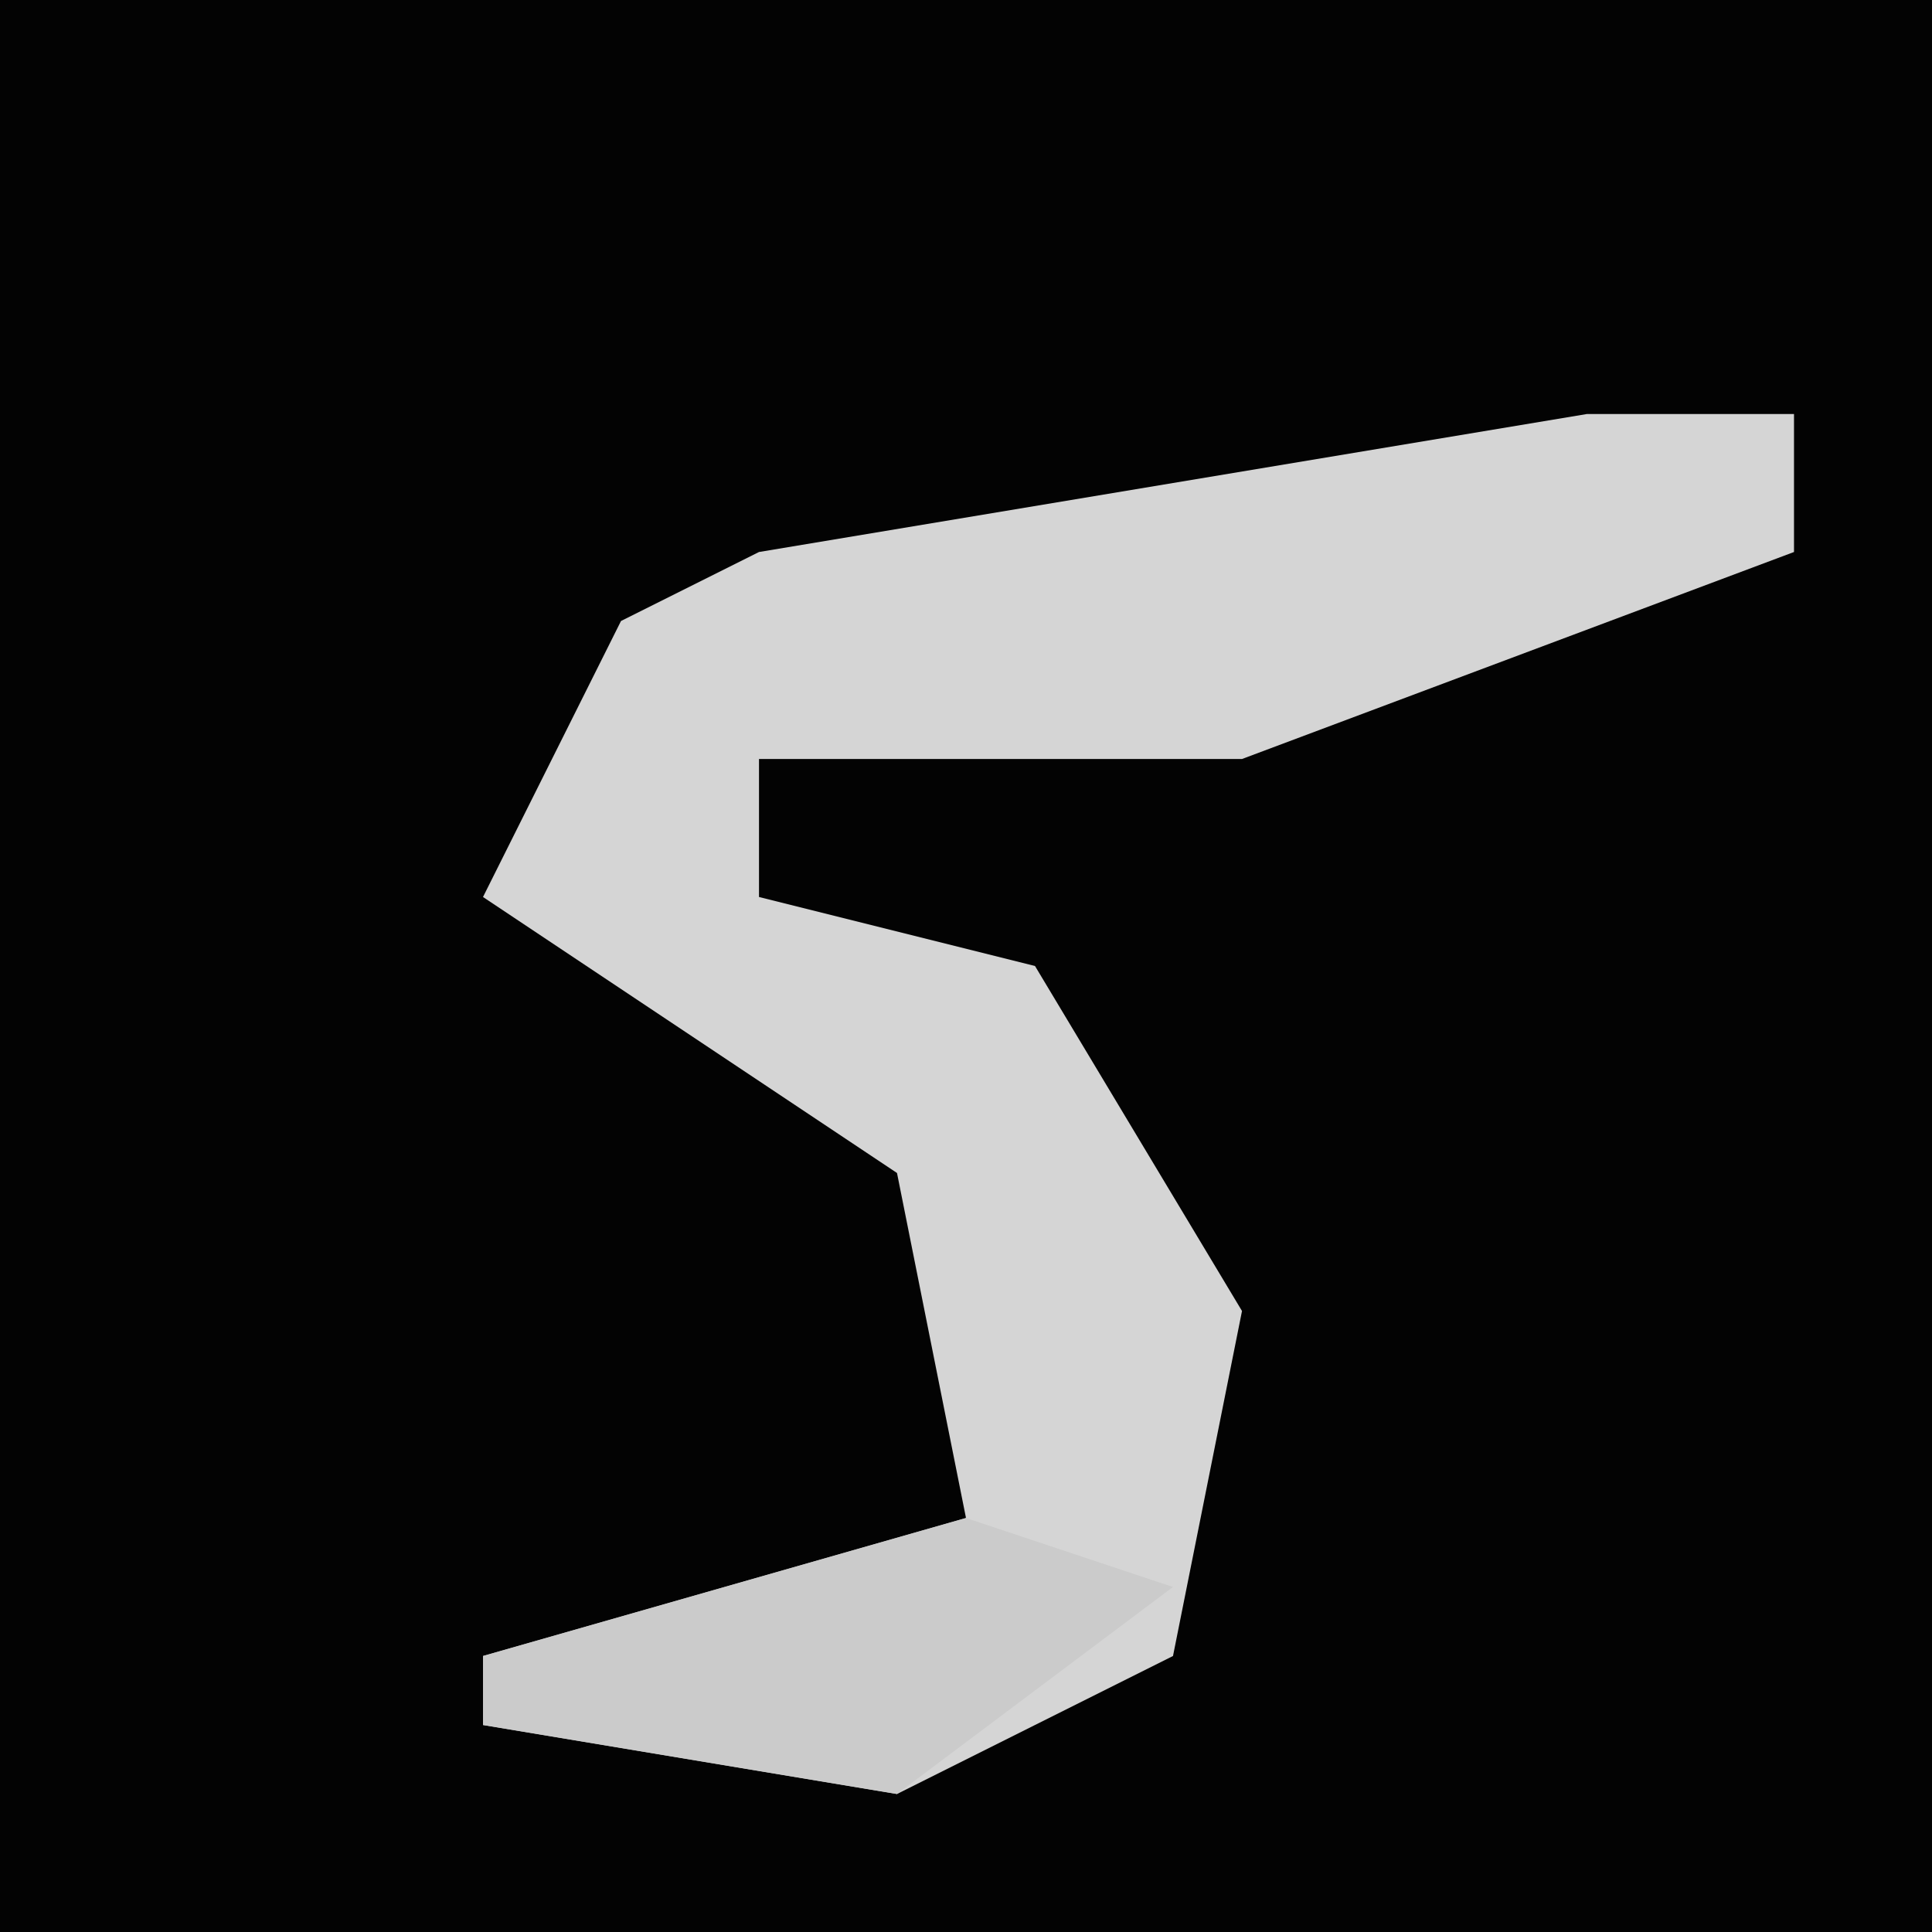 <?xml version="1.0" encoding="UTF-8"?>
<svg version="1.1" xmlns="http://www.w3.org/2000/svg" width="28" height="28">
<path d="M0,0 L28,0 L28,28 L0,28 Z " fill="#030303" transform="translate(0,0)"/>
<path d="M0,0 L3,0 L3,2 L-5,5 L-12,5 L-12,7 L-8,8 L-5,13 L-6,18 L-10,20 L-16,19 L-16,18 L-9,16 L-10,11 L-16,7 L-14,3 L-12,2 Z " fill="#D5D5D5" transform="translate(23,6)"/>
<path d="M0,0 L3,1 L-1,4 L-7,3 L-7,2 Z " fill="#CBCBCB" transform="translate(14,22)"/>
</svg>
